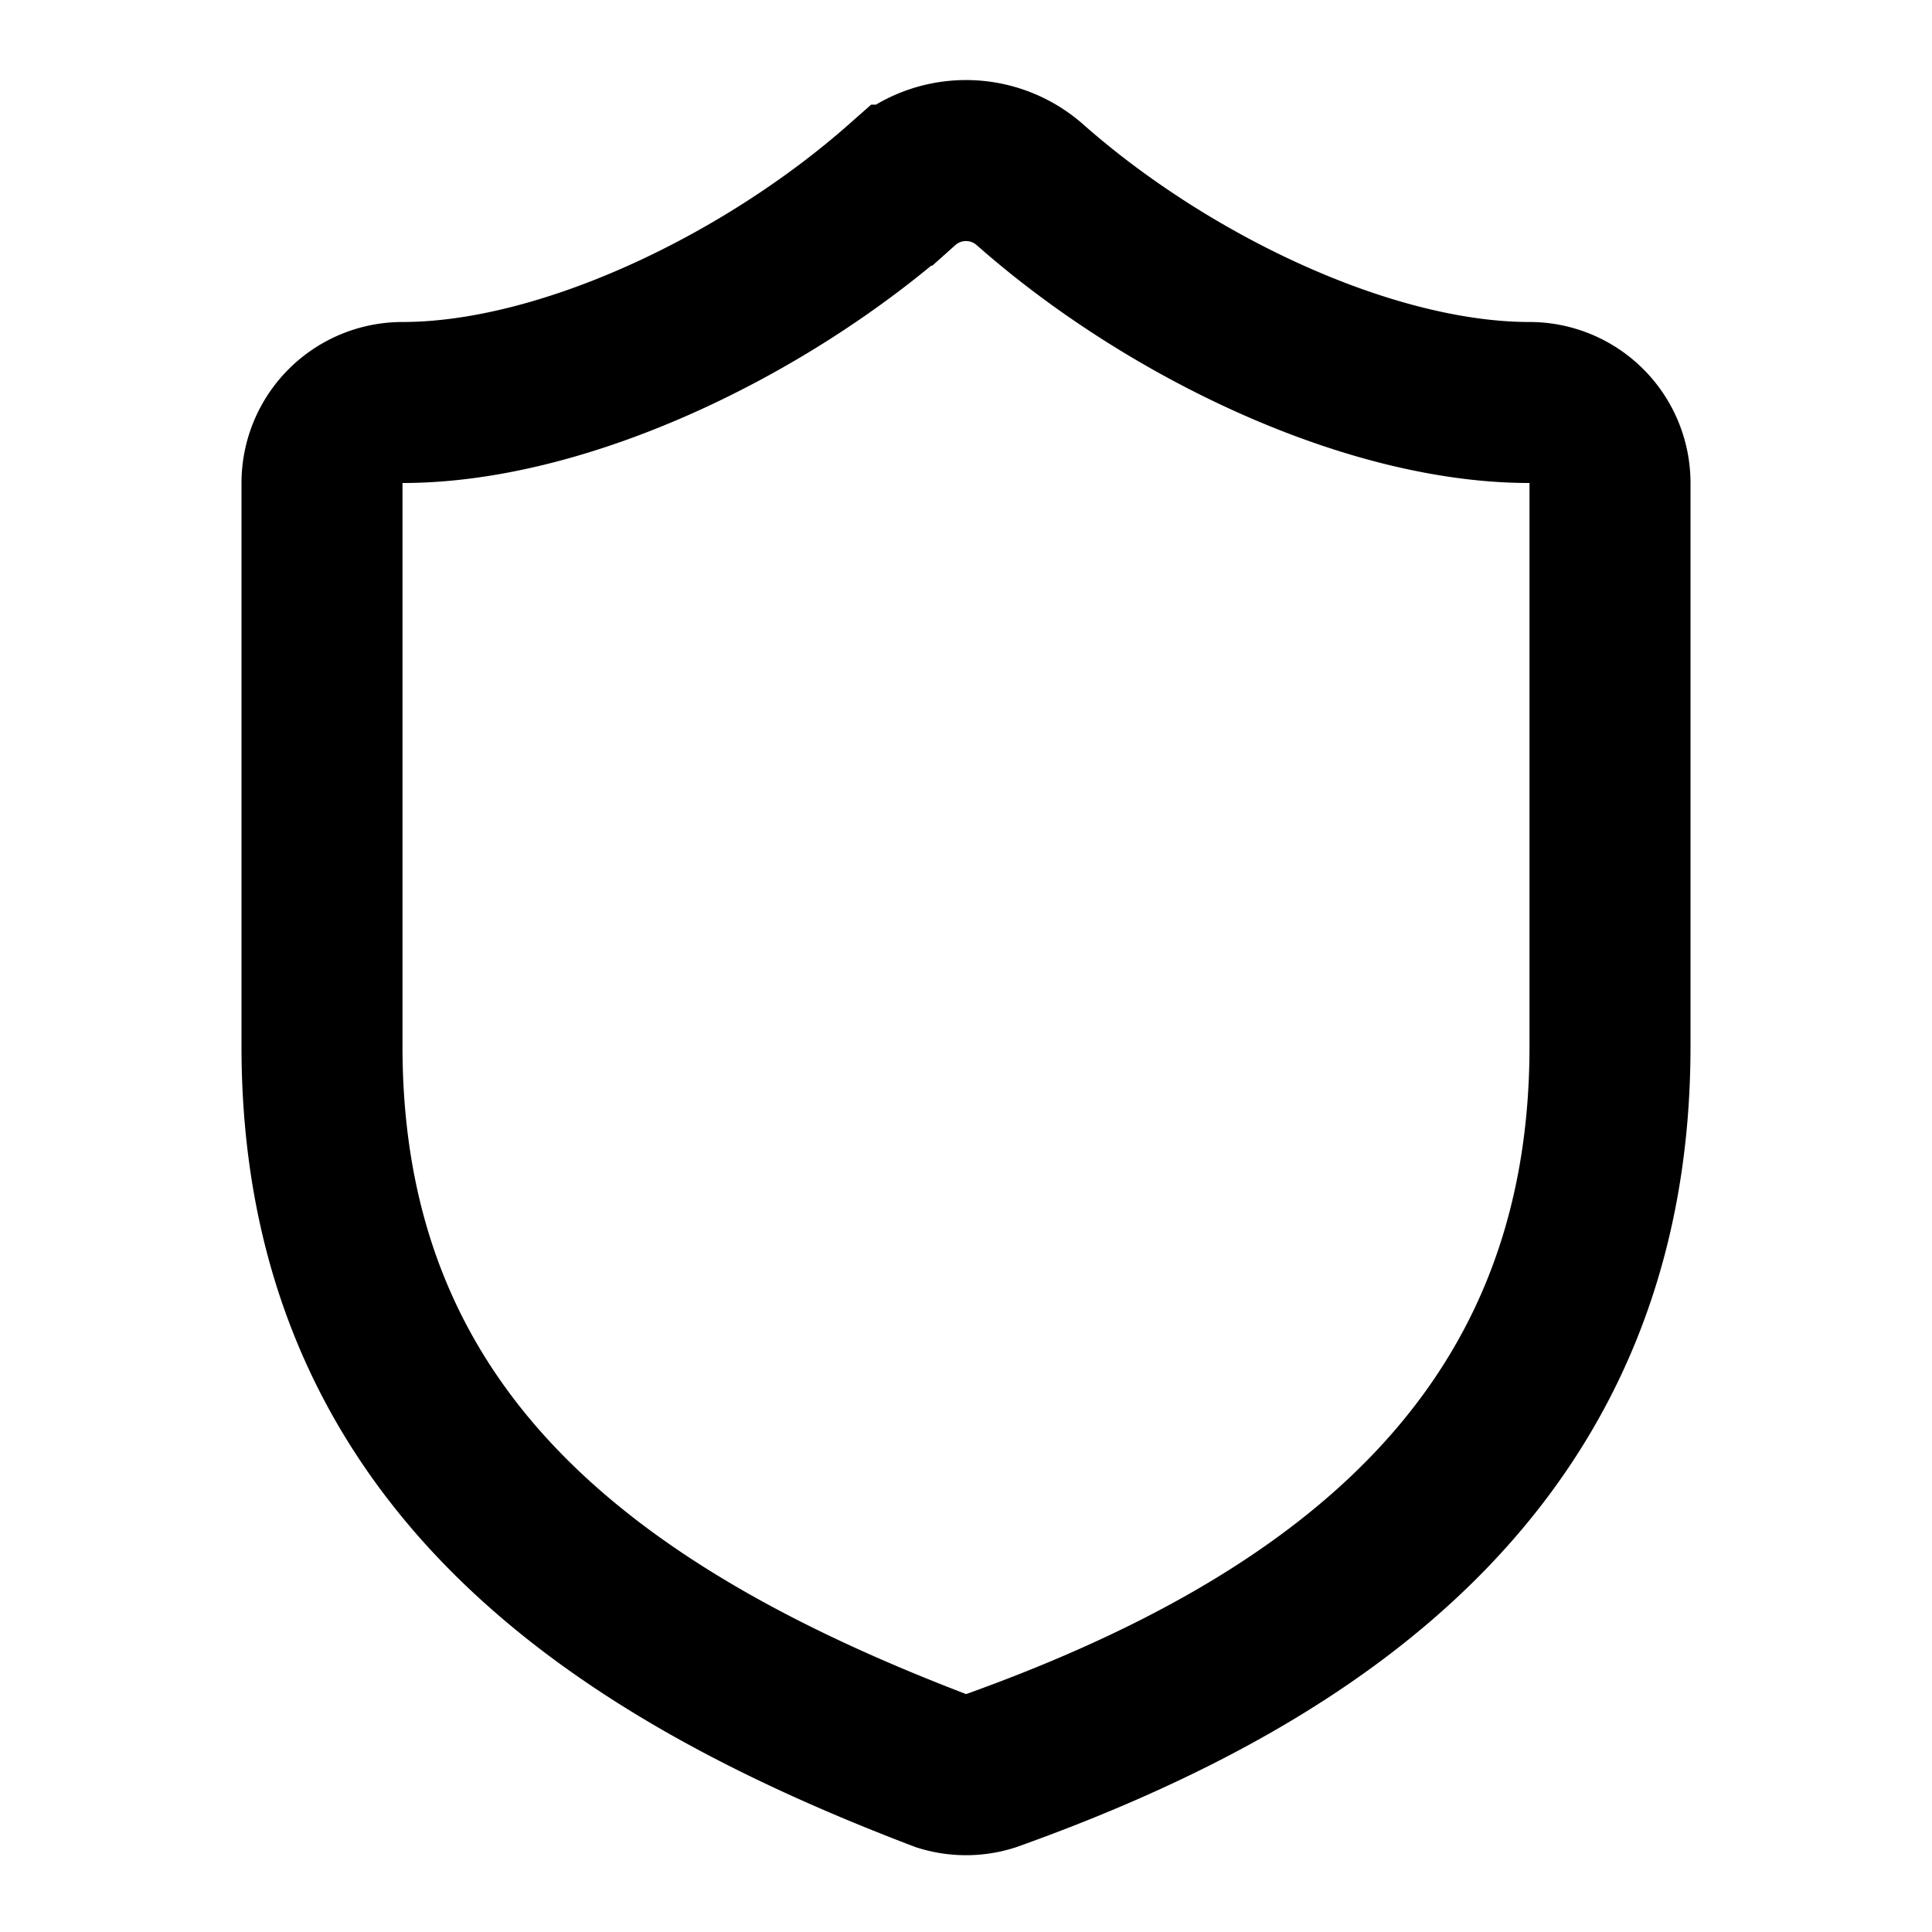 <svg xmlns="http://www.w3.org/2000/svg" fill="none" stroke="#000" stroke-width="2" viewBox="0 0 24 24"><path d="M20 13c0 5-3.5 7.5-7.7 9a1 1 0 0 1-.6 0C7.5 20.4 4 18 4 13V6a1 1 0 0 1 1-1c2 0 4.5-1.2 6.2-2.7a1.2 1.2 0 0 1 1.6 0C14.5 3.8 17 5 19 5a1 1 0 0 1 1 1z"/></svg>